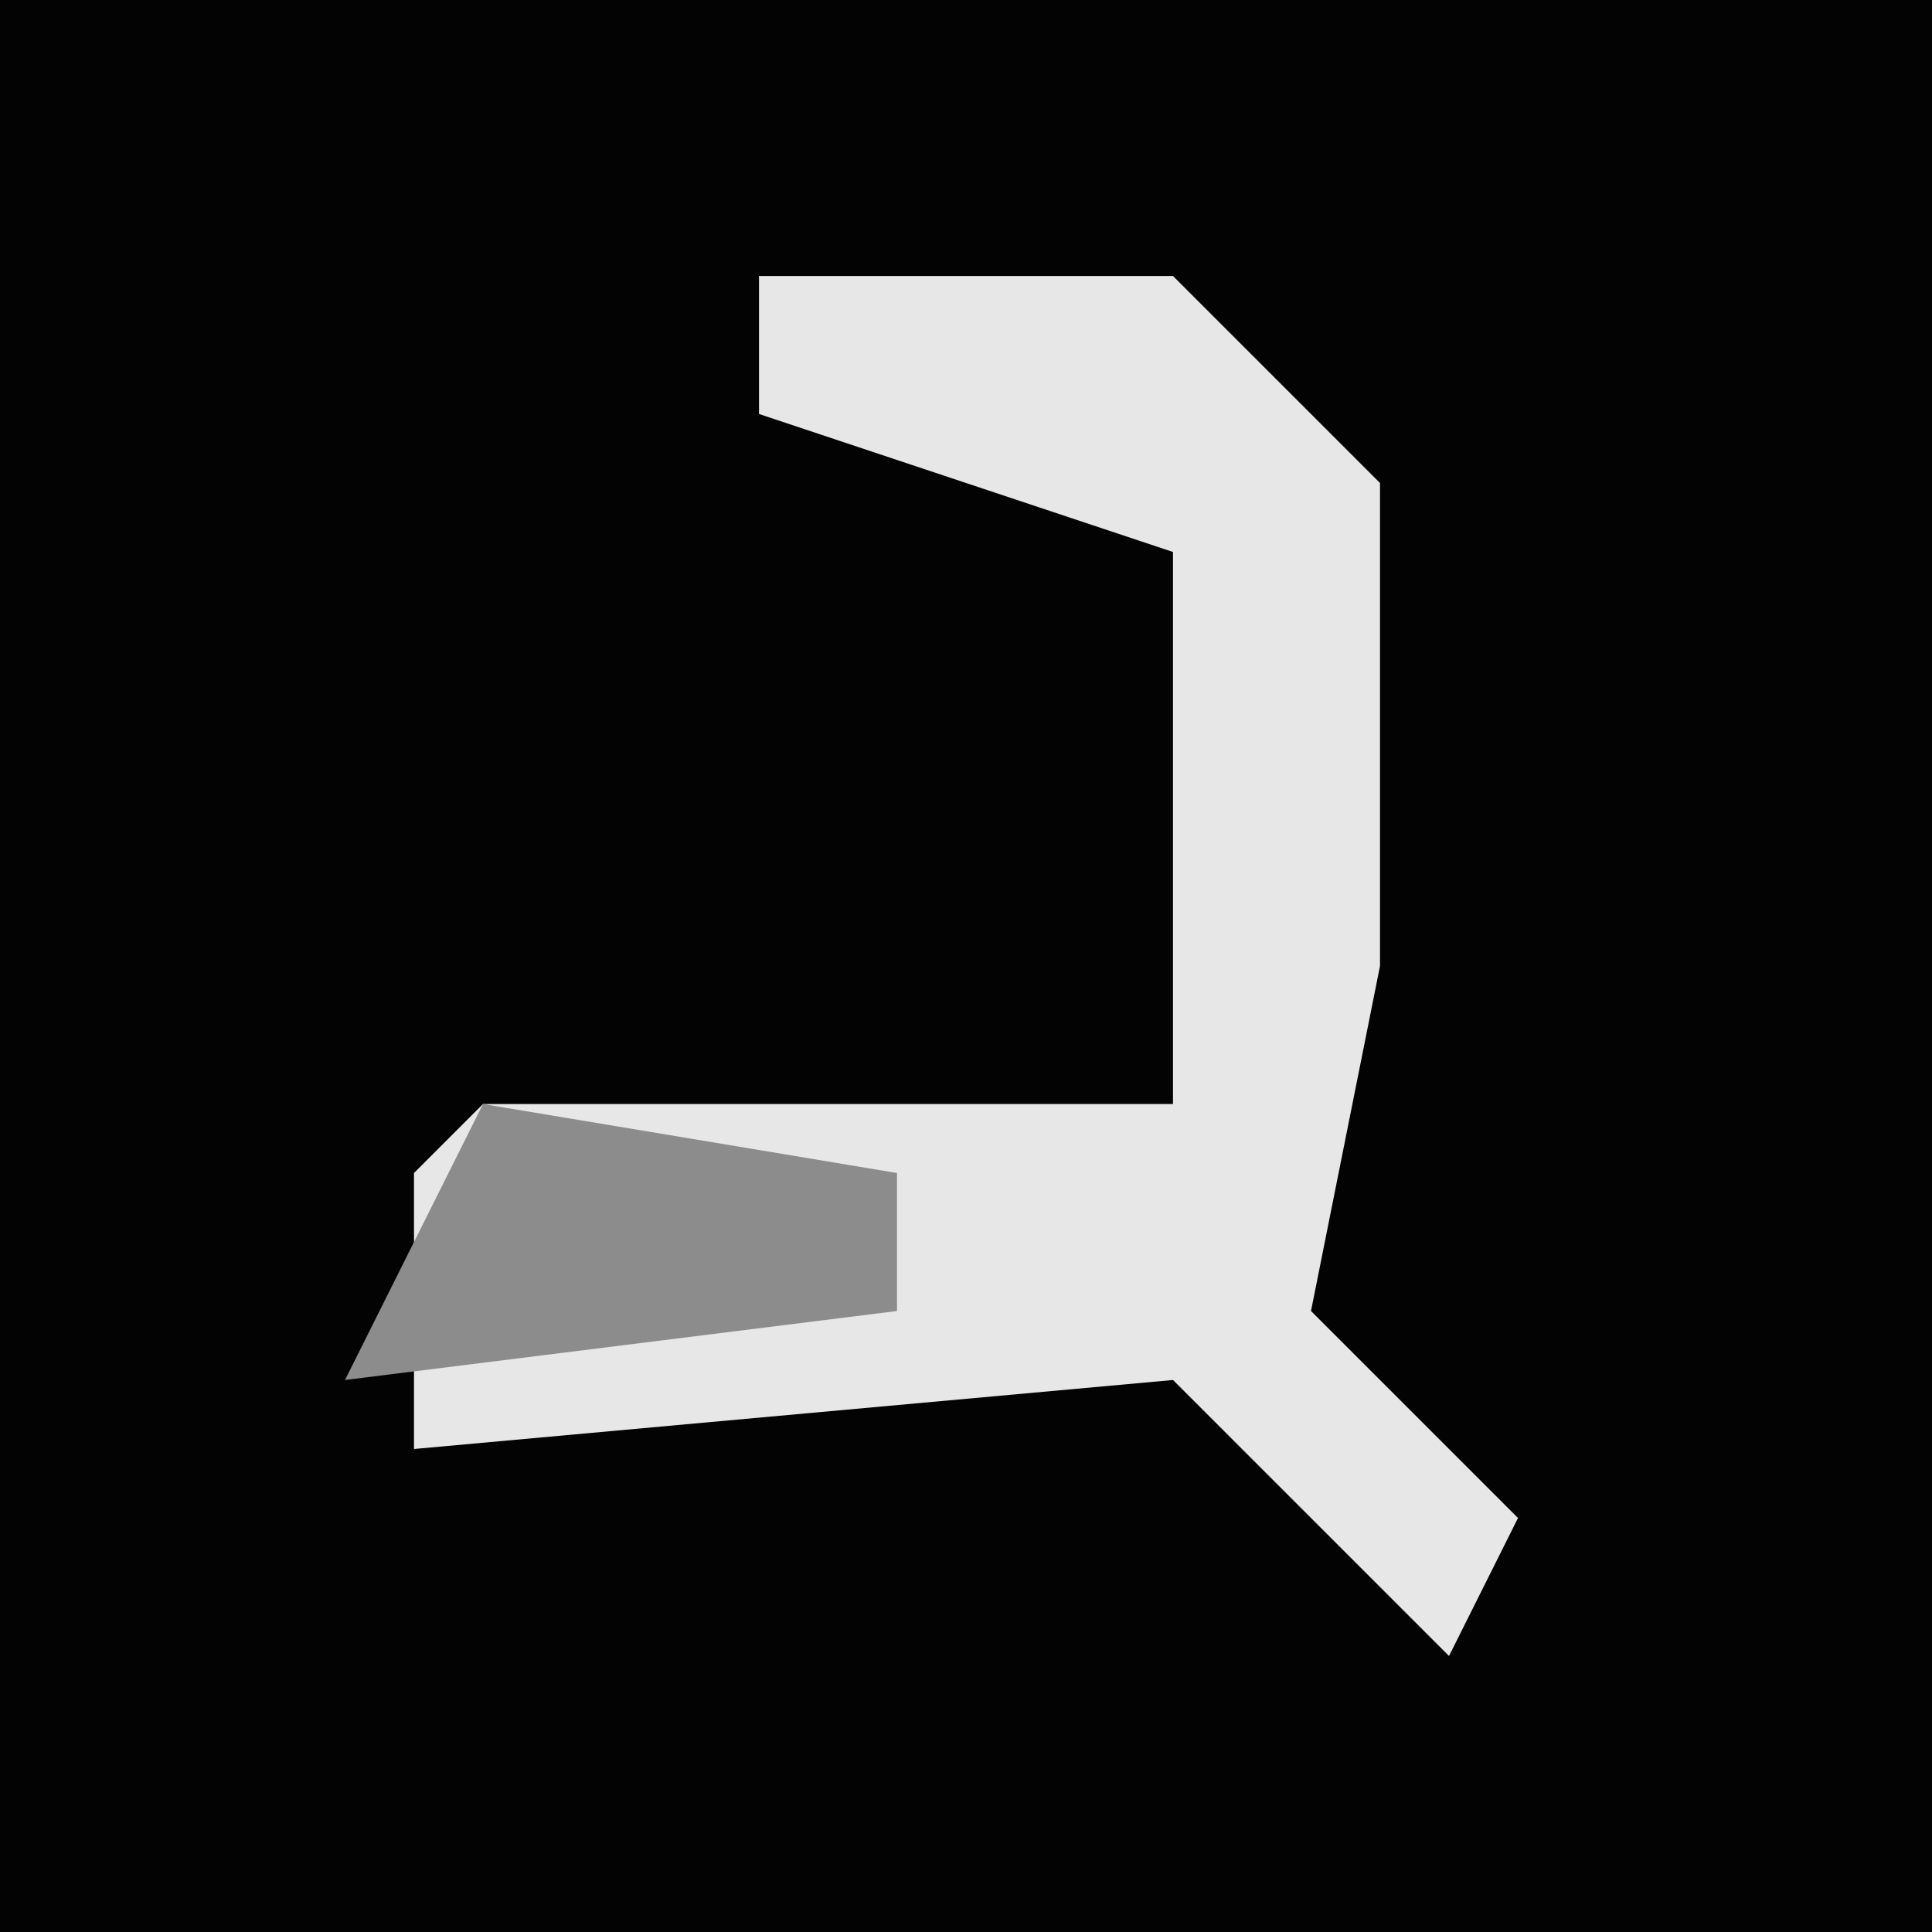 <?xml version="1.0" encoding="UTF-8"?>
<svg version="1.1" xmlns="http://www.w3.org/2000/svg" width="28" height="28">
<path d="M0,0 L28,0 L28,28 L0,28 Z " fill="#030303" transform="translate(0,0)"/>
<path d="M0,0 L6,0 L9,3 L9,10 L8,15 L11,18 L10,20 L6,16 L-5,17 L-5,13 L-4,12 L6,12 L6,4 L0,2 Z " fill="#E7E7E7" transform="translate(11,4)"/>
<path d="M0,0 L6,1 L6,3 L-2,4 Z " fill="#8C8C8C" transform="translate(7,16)"/>
</svg>
